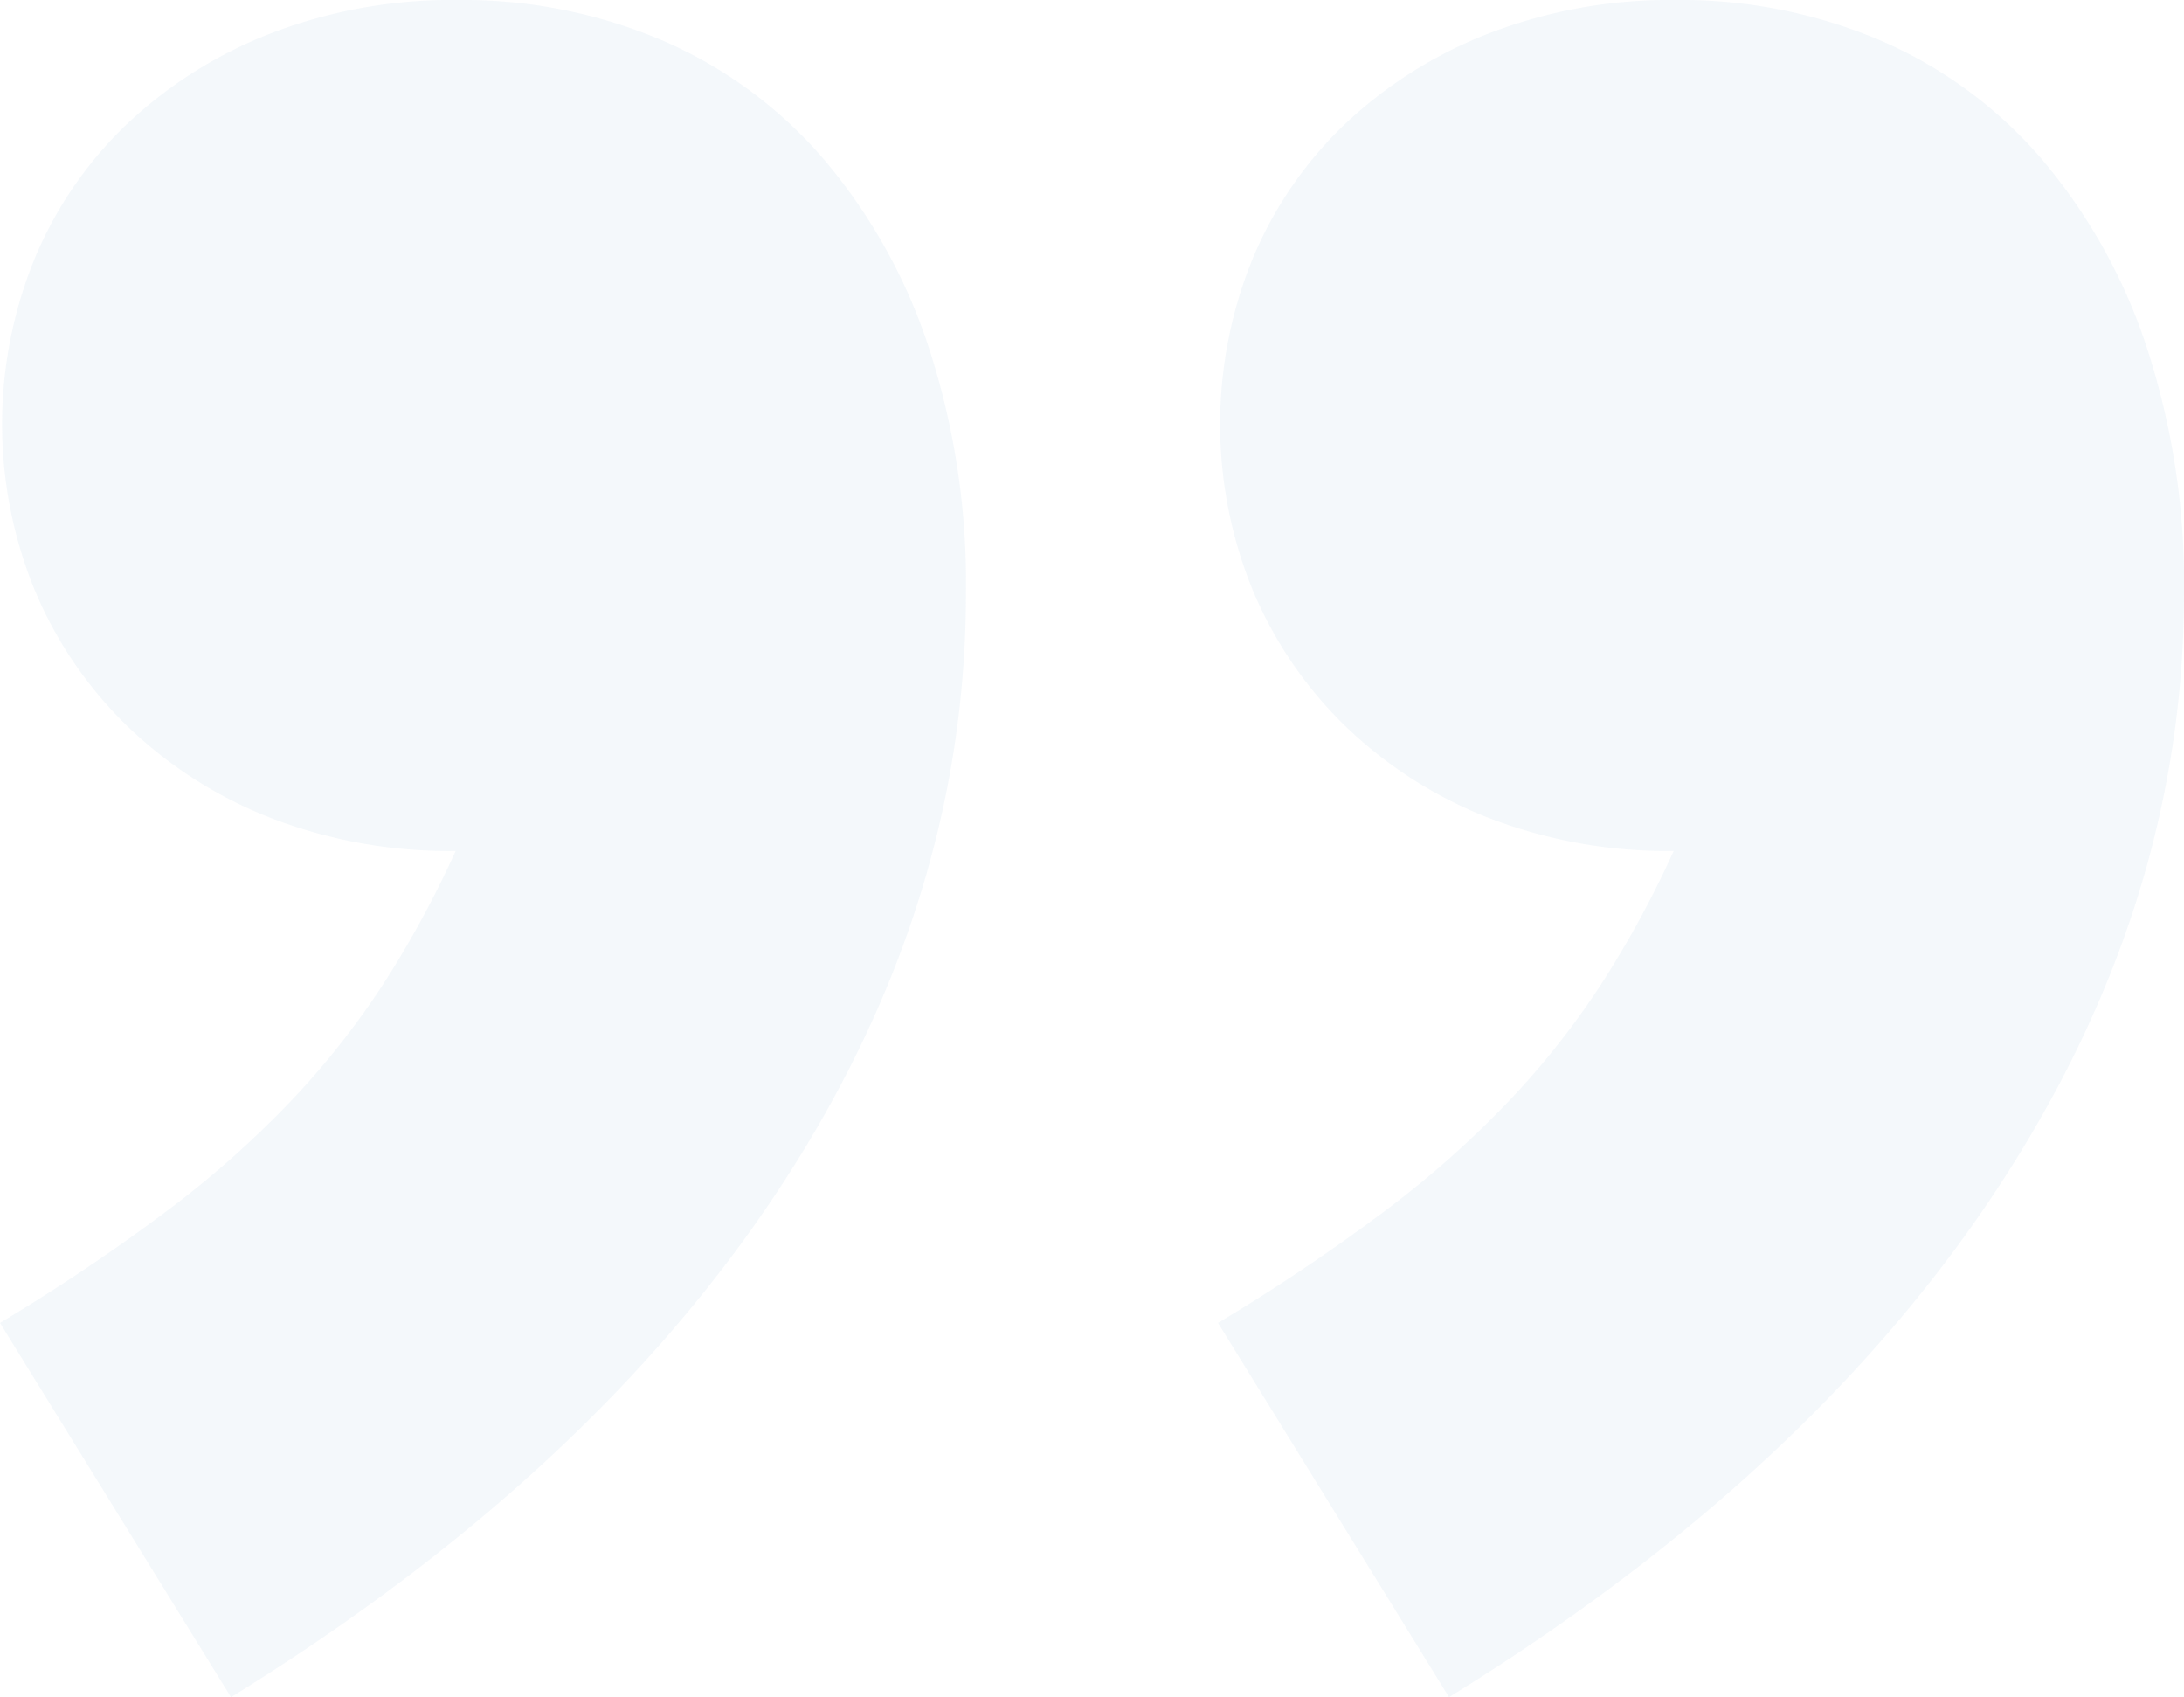<svg xmlns="http://www.w3.org/2000/svg" width="216.89" height="168.496" viewBox="0 0 216.89 168.496"><path d="M49.037,25.136a50.573,50.573,0,0,1,20.333,4.023A44.094,44.094,0,0,1,85.323,40.873,55.674,55.674,0,0,1,95.75,59.45,75.245,75.245,0,0,1,99.5,84.062q0,31-18.664,59.281T26.514,193.632L3.575,156.478a194.4,194.4,0,0,0,16.579-11.123,98.477,98.477,0,0,0,12.512-11.123,81.061,81.061,0,0,0,9.176-11.714,103.924,103.924,0,0,0,6.986-12.9,49.071,49.071,0,0,1-18.456-3.313A43.055,43.055,0,0,1,16.191,97.2,40.661,40.661,0,0,1,7.016,83.707a43.461,43.461,0,0,1,0-32.895,39.4,39.4,0,0,1,9.176-13.371,43.817,43.817,0,0,1,14.285-8.993A49.881,49.881,0,0,1,49.037,25.136Zm120.961,0a50.573,50.573,0,0,1,20.333,4.023,44.093,44.093,0,0,1,15.953,11.714A55.674,55.674,0,0,1,216.71,59.45a75.244,75.244,0,0,1,3.754,24.612q0,31-18.664,59.281t-54.325,50.288l-22.939-37.154a194.408,194.408,0,0,0,16.579-11.123,98.483,98.483,0,0,0,12.512-11.123,81.063,81.063,0,0,0,9.176-11.714,103.924,103.924,0,0,0,6.986-12.9,49.071,49.071,0,0,1-18.456-3.313A43.056,43.056,0,0,1,137.152,97.2a40.661,40.661,0,0,1-9.176-13.489,43.46,43.46,0,0,1,0-32.895,39.4,39.4,0,0,1,9.176-13.371,43.818,43.818,0,0,1,14.285-8.993A49.881,49.881,0,0,1,170,25.136Z" transform="translate(-3.575 -25.136)" fill="#92b5d6" opacity="0.1"/></svg>